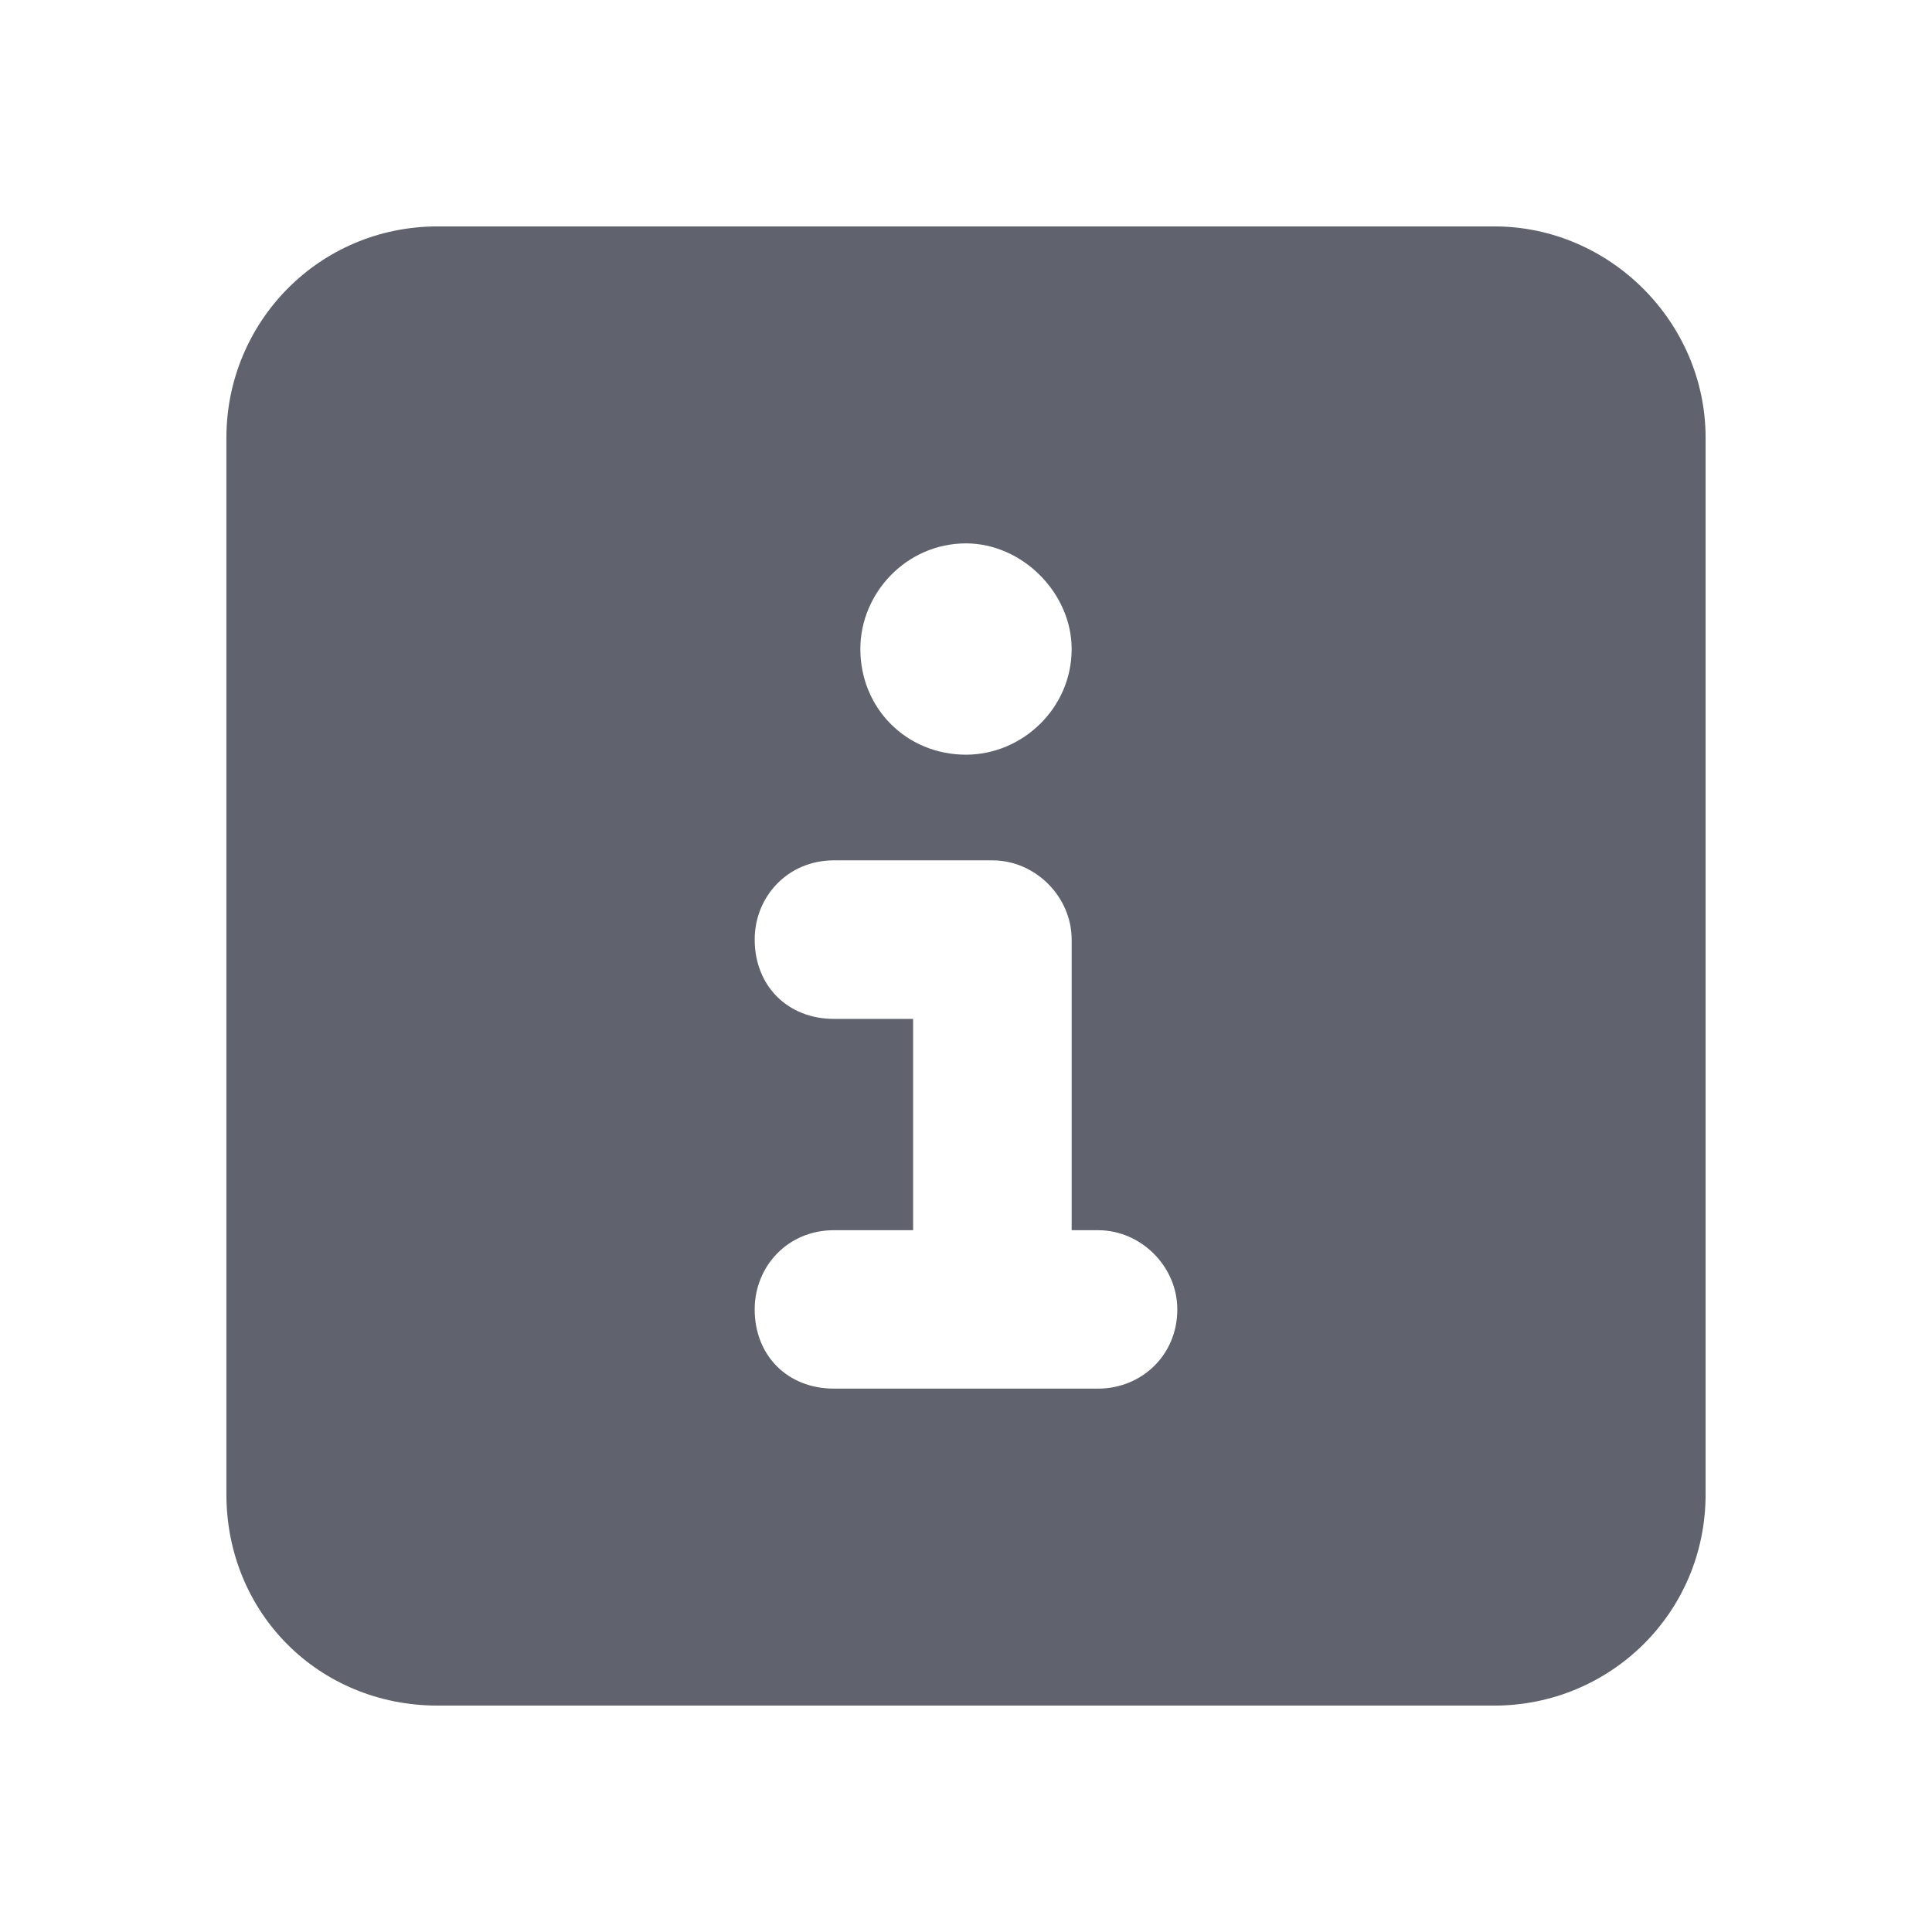 <svg width="16" height="16" viewBox="0 0 16 16" fill="none" xmlns="http://www.w3.org/2000/svg">
<path d="M3.625 1.875H12.375C13.332 1.875 14.125 2.668 14.125 3.625V12.375C14.125 13.359 13.332 14.125 12.375 14.125H3.625C2.641 14.125 1.875 13.359 1.875 12.375V3.625C1.875 2.668 2.641 1.875 3.625 1.875ZM6.906 10.188C6.523 10.188 6.25 10.488 6.25 10.844C6.25 11.227 6.523 11.5 6.906 11.5H9.094C9.449 11.5 9.75 11.227 9.75 10.844C9.75 10.488 9.449 10.188 9.094 10.188H8.875V7.781C8.875 7.426 8.574 7.125 8.219 7.125H6.906C6.523 7.125 6.25 7.426 6.25 7.781C6.25 8.164 6.523 8.438 6.906 8.438H7.562V10.188H6.906ZM8 4.5C7.508 4.5 7.125 4.91 7.125 5.375C7.125 5.867 7.508 6.25 8 6.25C8.465 6.25 8.875 5.867 8.875 5.375C8.875 4.91 8.465 4.5 8 4.5Z" fill="#60626D"/>
</svg>
